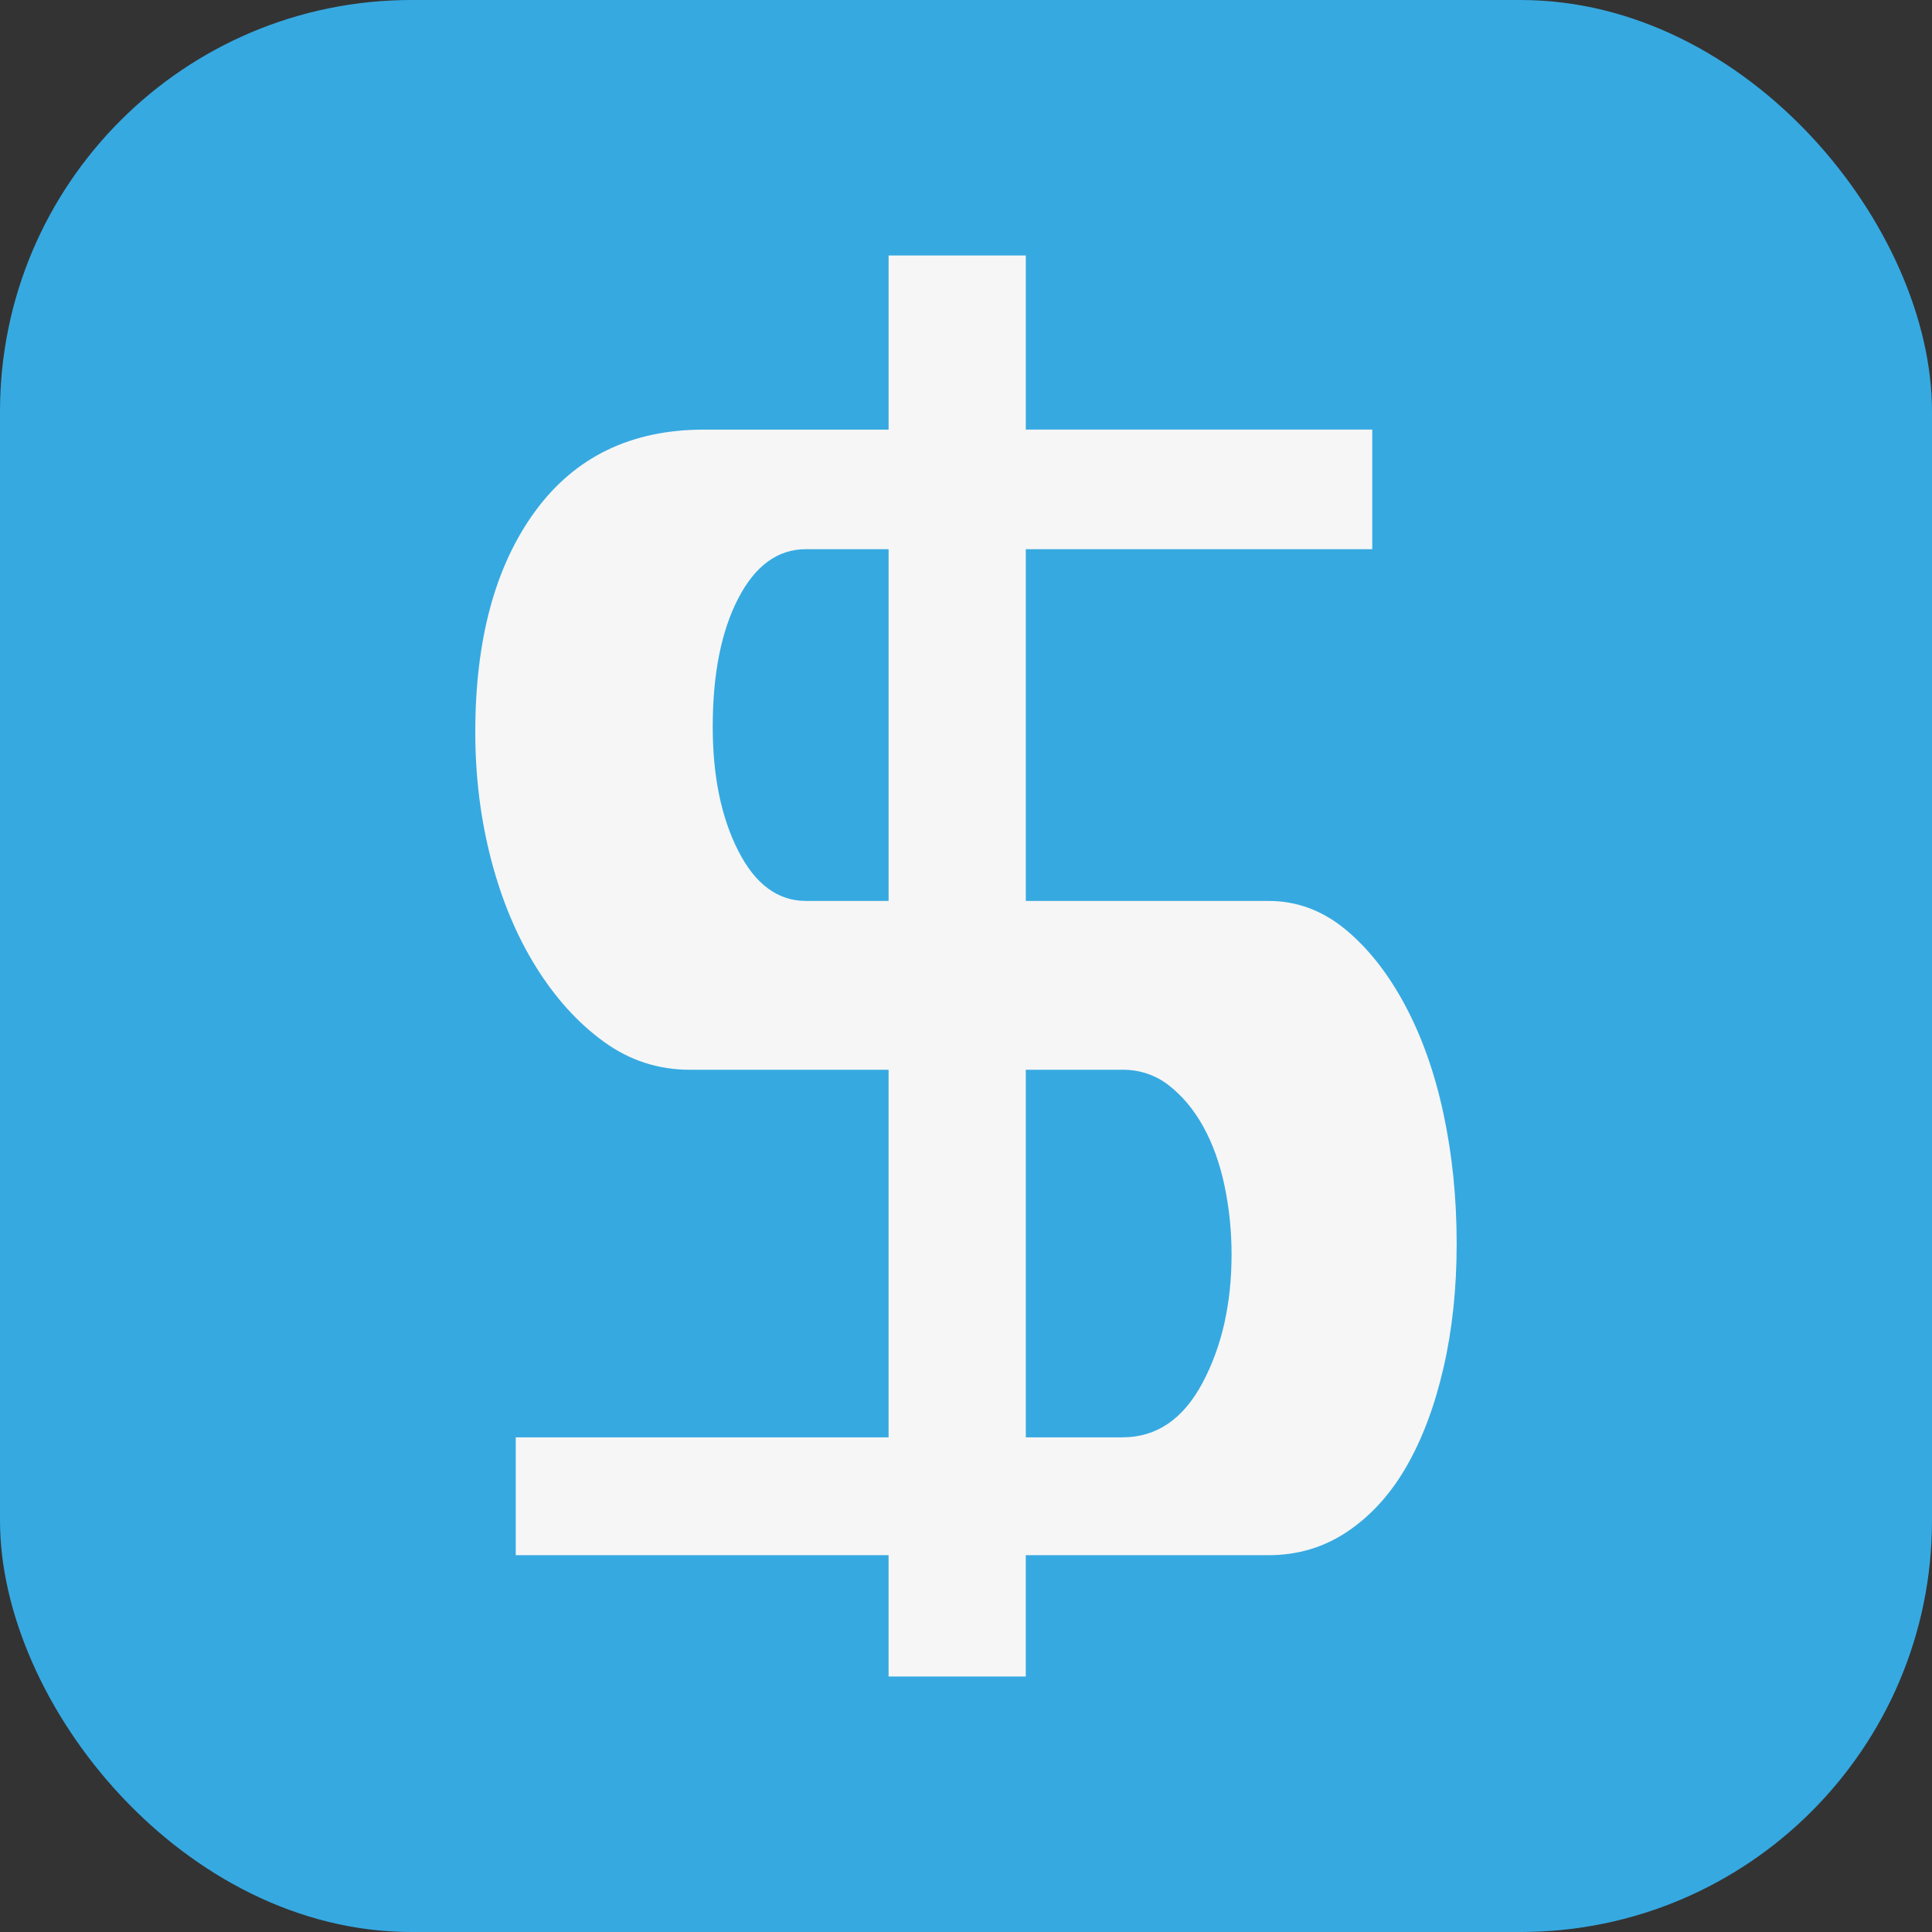 <?xml version="1.0" encoding="UTF-8"?>
<svg id="_Слой_1" data-name="Слой 1" xmlns="http://www.w3.org/2000/svg" viewBox="0 0 132.883 132.883">
  <rect x="0" y="0" width="132.883" height="132.883" fill="#333333" stroke="none"/>
  <defs>
    <style>
      .cls-1 {
        fill: #36a9e1;
      }

      .cls-1, .cls-2 {
        stroke-width: 0px;
      }

      .cls-2 {
        fill: #f6f6f6;
      }
    </style>
  </defs>
  <rect class="cls-1" width="132.883" height="132.883" rx="28.298" ry="28.298"/>
  <path class="cls-2" d="M61.118,29.547v-11.975h9.436v11.975h23.83v8.226h-23.83v24.193h16.693c1.935,0,3.689.646,5.262,1.935,1.573,1.291,2.943,3.025,4.113,5.202,1.168,2.177,2.057,4.678,2.661,7.5.605,2.824.907,5.806.907,8.952,0,3.066-.303,5.908-.907,8.528-.605,2.622-1.452,4.88-2.541,6.774-1.089,1.896-2.44,3.387-4.053,4.476-1.614,1.089-3.428,1.633-5.443,1.633h-16.693v8.346h-9.436v-8.346h-25.644v-8.105h25.644v-25.282h-13.669c-2.177,0-4.154-.645-5.927-1.936-1.775-1.289-3.327-3.003-4.657-5.14-1.331-2.136-2.359-4.597-3.085-7.379-.725-2.783-1.089-5.705-1.089-8.77,0-6.369,1.371-11.431,4.113-15.181,2.741-3.75,6.611-5.624,11.613-5.624h12.701ZM55.433,37.773c-1.935,0-3.489,1.13-4.657,3.386-1.17,2.259-1.754,5.202-1.754,8.831,0,3.387.584,6.23,1.754,8.528,1.168,2.299,2.722,3.448,4.657,3.448h5.685v-24.193h-5.685ZM70.554,98.86h6.653c2.338,0,4.173-1.249,5.504-3.75,1.331-2.499,1.996-5.444,1.996-8.83,0-1.613-.162-3.185-.483-4.718-.323-1.531-.807-2.883-1.452-4.053-.646-1.168-1.432-2.117-2.359-2.843-.929-.726-1.996-1.089-3.206-1.089h-6.653v25.282Z"/>
</svg>